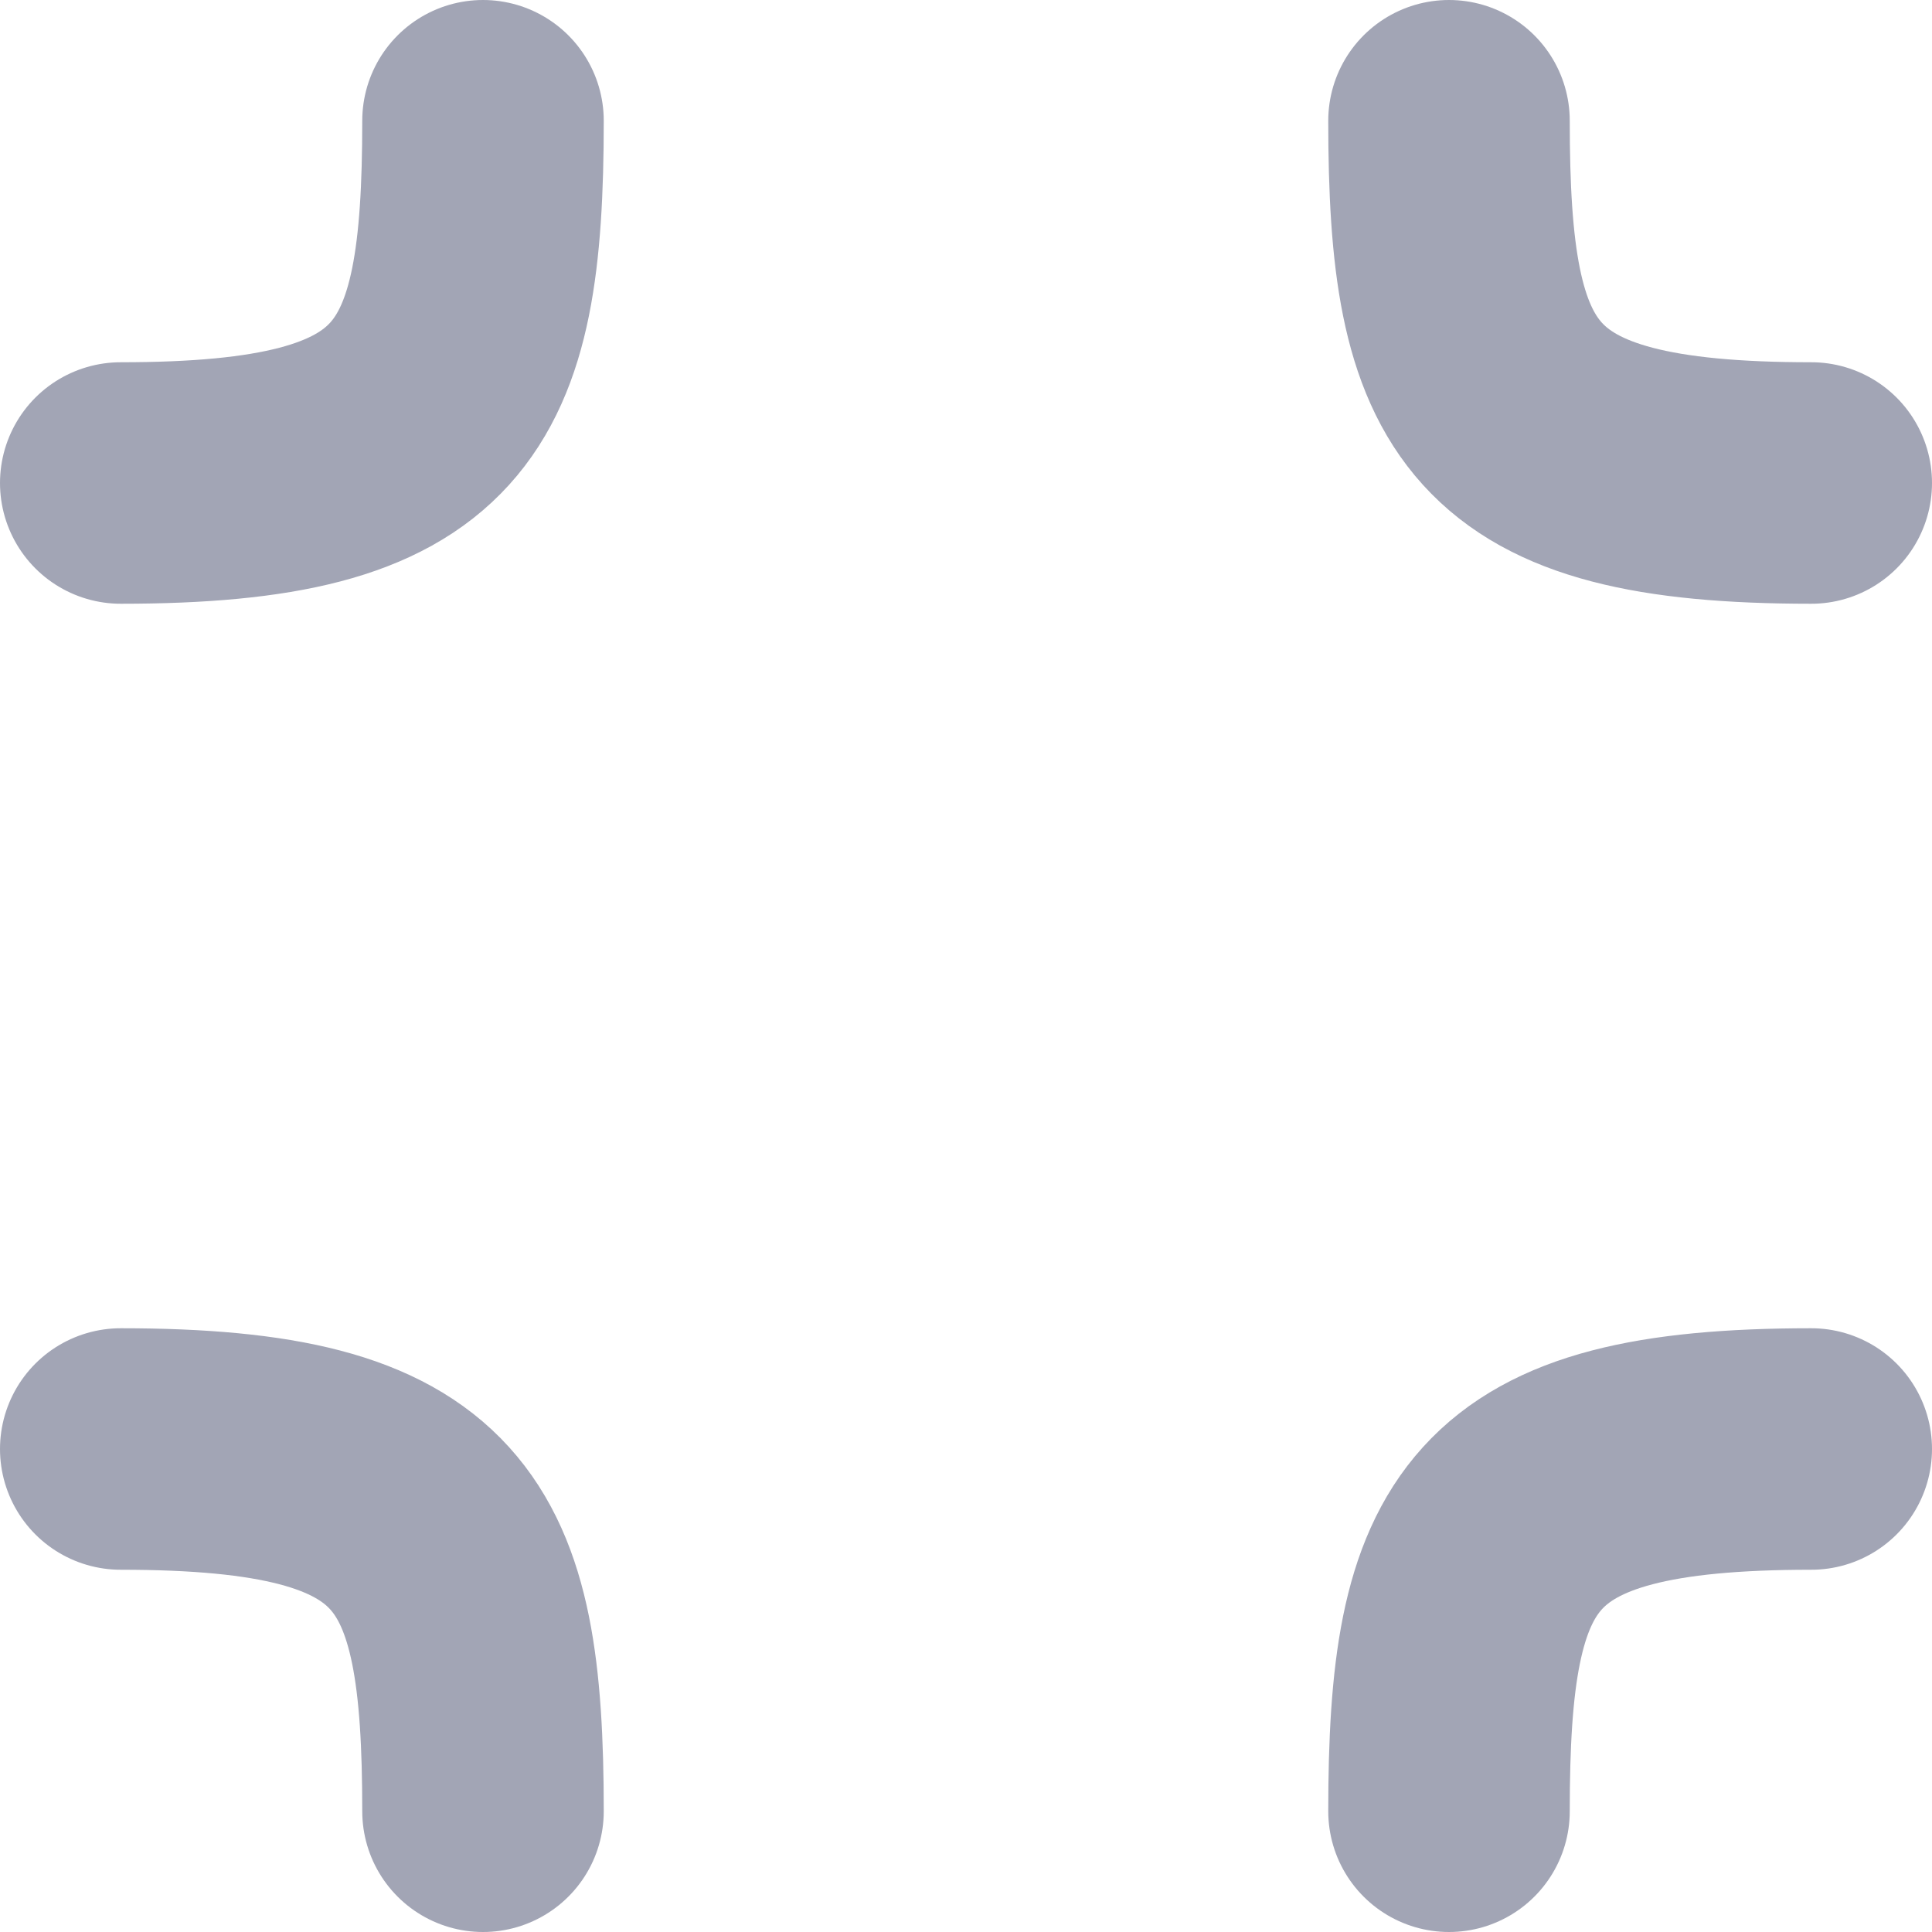 <?xml version="1.0" encoding="UTF-8"?>
<svg width="16px" height="16px" viewBox="0 0 16 16" version="1.1" xmlns="http://www.w3.org/2000/svg" xmlns:xlink="http://www.w3.org/1999/xlink">
    <!-- Generator: Sketch 55.2 (78181) - https://sketchapp.com -->
    <title>Minimize 2</title>
    <desc>Created with Sketch.</desc>
    <g id="Icons" stroke="none" stroke-width="1" fill="none" fill-rule="evenodd">
        <g id="Faticons" transform="translate(-126, -1037)">
            <g id="Icons-/-Minimize-2" transform="translate(122, 1033)">
                <rect id="Rectangle" fill="#000000" fill-rule="evenodd" opacity="0" x="0" y="0" width="24" height="24"></rect>
                <path d="M5,16 C7.6,16 8,16.75 8,19" id="Stroke-1" stroke="#A2A5B5" stroke-width="2" stroke-linecap="round" stroke-linejoin="round"></path>
                <path d="M8,5 C8,7.25 7.6,8 5,8" id="Stroke-3" stroke="#A2A5B5" stroke-width="2" stroke-linecap="round" stroke-linejoin="round"></path>
                <path d="M16,19 C16,16.75 16.4,16 19,16" id="Stroke-5" stroke="#A2A5B5" stroke-width="2" stroke-linecap="round" stroke-linejoin="round"></path>
                <path d="M19,8 C16.4,8 16,7.25 16,5" id="Stroke-7" stroke="#A2A5B5" stroke-width="2" stroke-linecap="round" stroke-linejoin="round"></path>
            </g>
        </g>
    </g>
</svg>